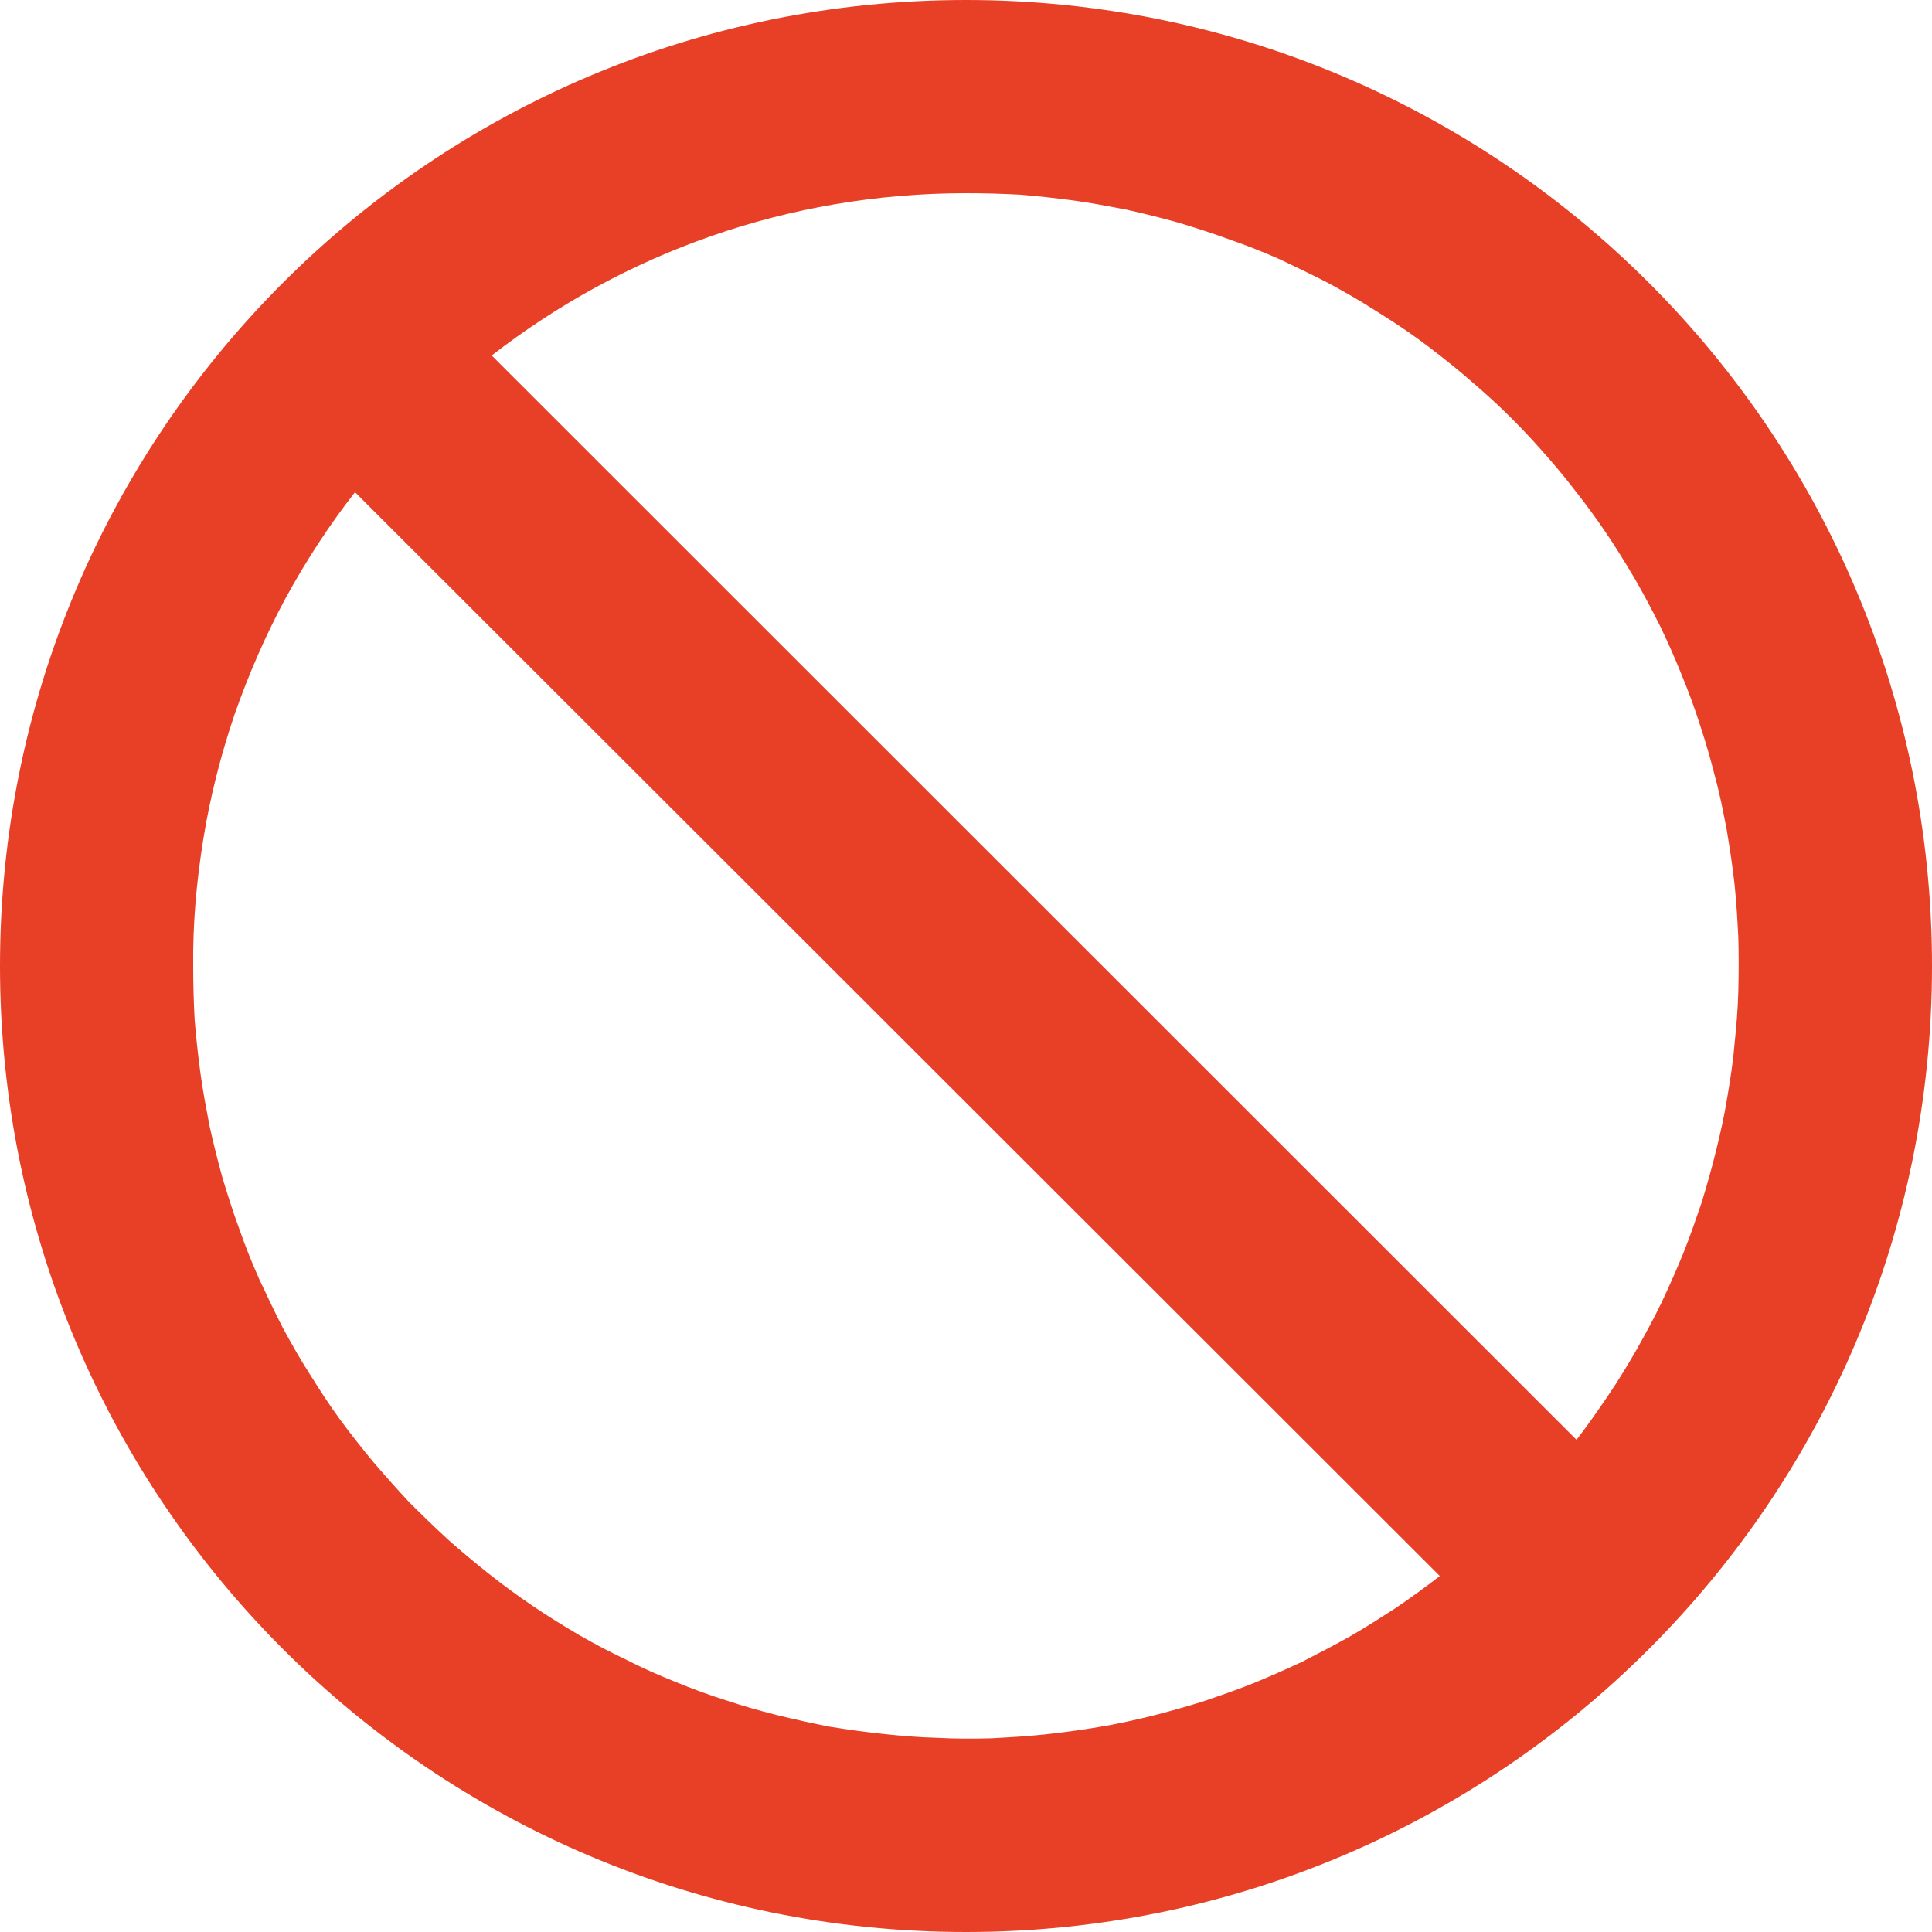 <svg width="40" height="40" viewBox="0 0 40 40" fill="none" xmlns="http://www.w3.org/2000/svg" xmlns:xlink="http://www.w3.org/1999/xlink">
	<desc>
			Created with Pixso.
	</desc>
	<defs/>
	<path d="M20 0C31.04 0 40 8.95 40 20C40 31.04 31.04 40 20 40C8.95 40 0 31.04 0 20C0 8.95 8.95 0 20 0ZM4 20C4 20.37 4.01 20.74 4.03 21.11C4.06 21.48 4.1 21.85 4.15 22.22C4.2 22.59 4.27 22.95 4.34 23.32C4.42 23.68 4.51 24.04 4.61 24.4C4.72 24.76 4.83 25.11 4.96 25.46C5.08 25.81 5.22 26.15 5.37 26.49C5.53 26.83 5.69 27.17 5.86 27.5C6.04 27.83 6.22 28.15 6.42 28.46C6.62 28.78 6.82 29.09 7.04 29.39C7.26 29.69 7.49 29.98 7.73 30.27C7.97 30.55 8.22 30.83 8.47 31.1C8.73 31.36 9 31.62 9.27 31.87C9.55 32.12 9.84 32.36 10.13 32.59C10.42 32.82 10.72 33.04 11.03 33.25C11.34 33.46 11.65 33.65 11.97 33.84C12.3 34.03 12.62 34.2 12.96 34.36C13.29 34.53 13.63 34.68 13.98 34.82C14.32 34.96 14.67 35.09 15.02 35.2C15.38 35.32 15.73 35.42 16.09 35.51C16.46 35.6 16.82 35.68 17.18 35.75C17.55 35.81 17.92 35.86 18.29 35.9C18.66 35.94 19.03 35.97 19.4 35.98C19.77 36 20.14 36 20.52 35.99C20.89 35.97 21.26 35.95 21.63 35.91C22 35.87 22.37 35.82 22.73 35.76C23.1 35.7 23.46 35.62 23.83 35.53C24.19 35.44 24.54 35.34 24.9 35.23C25.25 35.11 25.6 34.99 25.95 34.85C26.29 34.71 26.63 34.56 26.97 34.4C27.3 34.23 27.63 34.06 27.95 33.88C28.28 33.69 28.59 33.49 28.9 33.29C29.21 33.08 29.51 32.86 29.81 32.63L7.35 10.19C6.81 10.88 6.33 11.62 5.91 12.39C5.49 13.17 5.14 13.98 4.85 14.81C4.57 15.64 4.35 16.5 4.21 17.37C4.07 18.24 3.99 19.11 4 20ZM20 4C16.3 4 12.9 5.25 10.18 7.36L32.64 29.81C32.87 29.51 33.08 29.21 33.29 28.9C33.5 28.59 33.69 28.28 33.88 27.95C34.06 27.63 34.24 27.3 34.4 26.97C34.56 26.63 34.71 26.29 34.85 25.95C34.99 25.6 35.11 25.25 35.23 24.9C35.34 24.54 35.44 24.19 35.53 23.82C35.62 23.46 35.7 23.1 35.76 22.73C35.82 22.37 35.88 22 35.91 21.63C35.95 21.26 35.98 20.89 35.99 20.52C36 20.14 36 19.77 35.99 19.4C35.97 19.03 35.95 18.66 35.91 18.29C35.87 17.92 35.81 17.55 35.75 17.18C35.68 16.82 35.61 16.45 35.51 16.09C35.42 15.73 35.32 15.38 35.2 15.02C35.09 14.67 34.96 14.32 34.82 13.98C34.68 13.63 34.53 13.29 34.37 12.96C34.2 12.62 34.03 12.3 33.84 11.97C33.65 11.65 33.46 11.34 33.25 11.03C33.04 10.72 32.82 10.42 32.59 10.13C32.36 9.83 32.12 9.55 31.87 9.27C31.63 9 31.37 8.73 31.1 8.47C30.83 8.21 30.55 7.97 30.27 7.73C29.98 7.49 29.69 7.26 29.39 7.04C29.09 6.82 28.78 6.62 28.46 6.42C28.15 6.22 27.83 6.04 27.5 5.86C27.17 5.69 26.84 5.53 26.5 5.37C26.16 5.22 25.81 5.08 25.46 4.96C25.11 4.83 24.76 4.72 24.4 4.61C24.04 4.51 23.68 4.42 23.32 4.34C22.95 4.27 22.59 4.2 22.22 4.15C21.85 4.1 21.48 4.06 21.11 4.03C20.74 4.01 20.37 4 20 4Z" fill="#E84026" fill-opacity="1" fill-rule="nonzero"/>
</svg>
